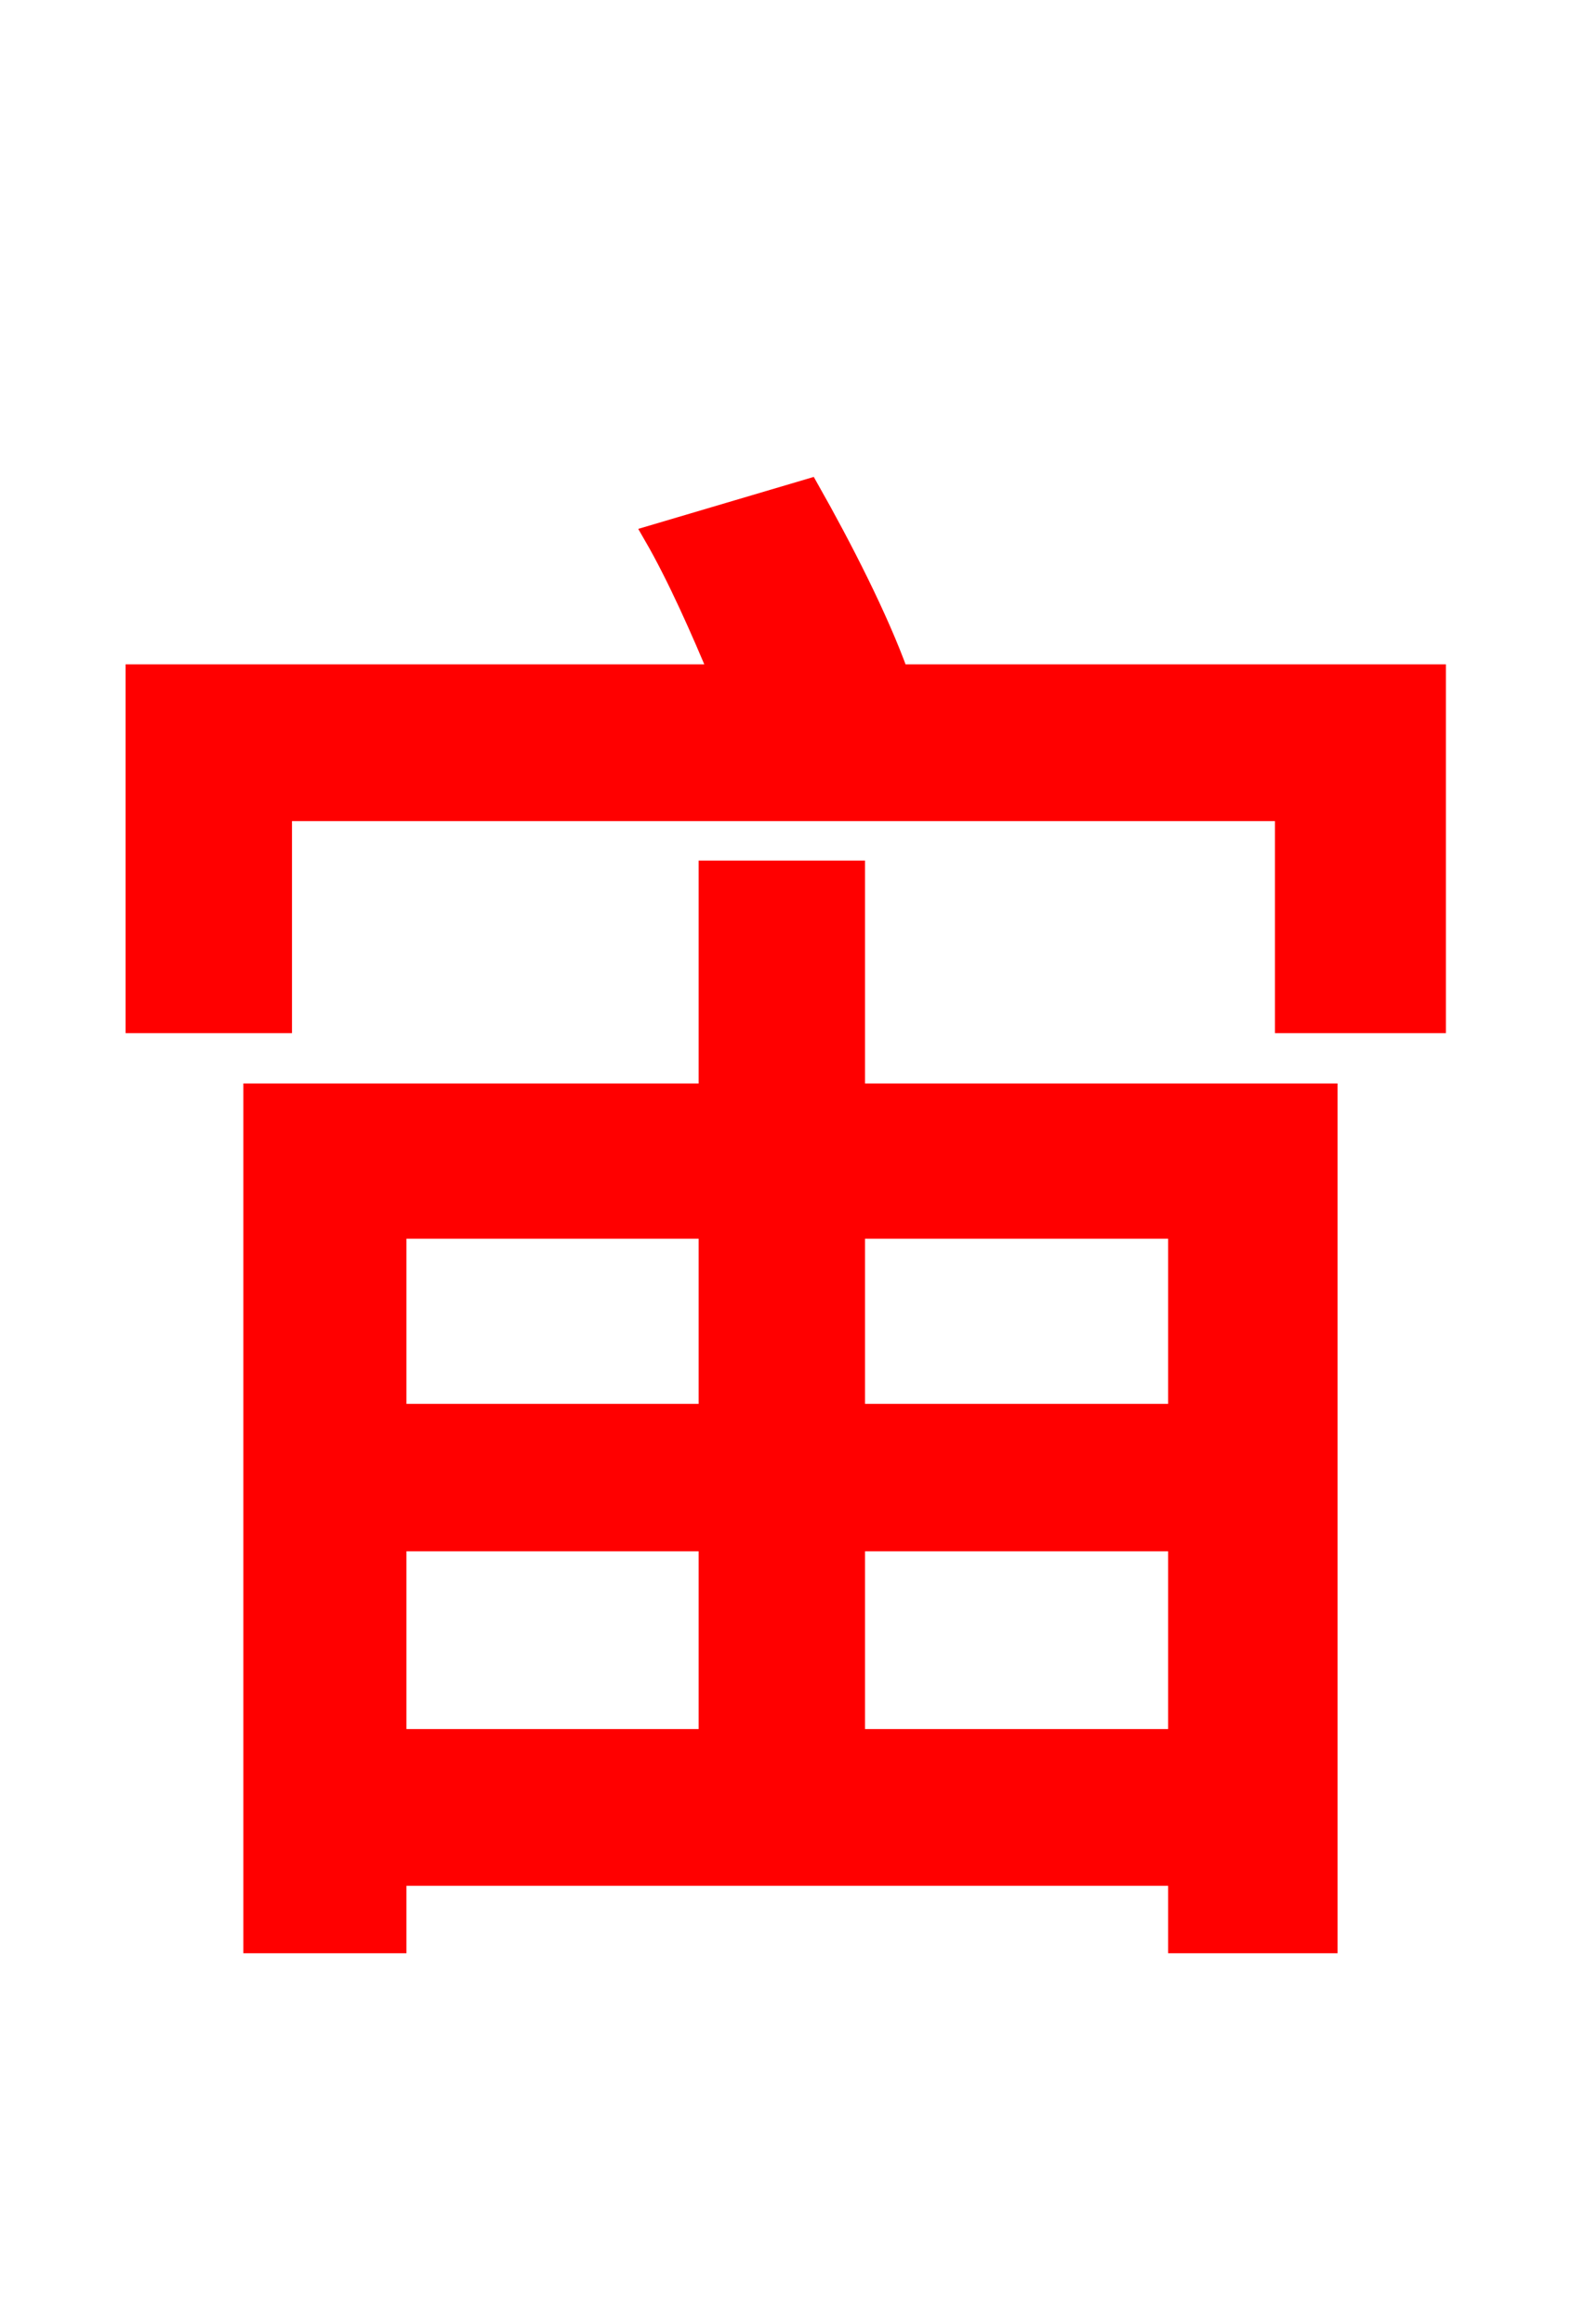 <svg xmlns="http://www.w3.org/2000/svg" xmlns:xlink="http://www.w3.org/1999/xlink" width="72" height="106.56"><path fill="red" stroke="red" d="M54.07 56.30L54.07 64.87L39.17 64.87L39.17 56.30ZM39.17 79.78L39.17 70.63L54.07 70.63L54.07 79.78ZM18.14 70.63L32.54 70.63L32.54 79.78L18.14 79.78ZM32.54 56.30L32.54 64.87L18.14 64.87L18.14 56.30ZM39.17 39.96L32.54 39.96L32.54 50.18L11.66 50.18L11.66 89.06L18.14 89.06L18.14 85.97L54.07 85.97L54.07 89.06L60.84 89.06L60.84 50.18L39.17 50.18ZM41.18 30.96C40.25 28.37 38.59 25.13 37.08 22.46L30.02 24.55C31.10 26.42 32.18 28.87 33.05 30.96L6.26 30.96L6.26 46.87L12.89 46.87L12.89 37.15L58.97 37.15L58.97 46.87L65.81 46.87L65.81 30.96Z"/></svg>
